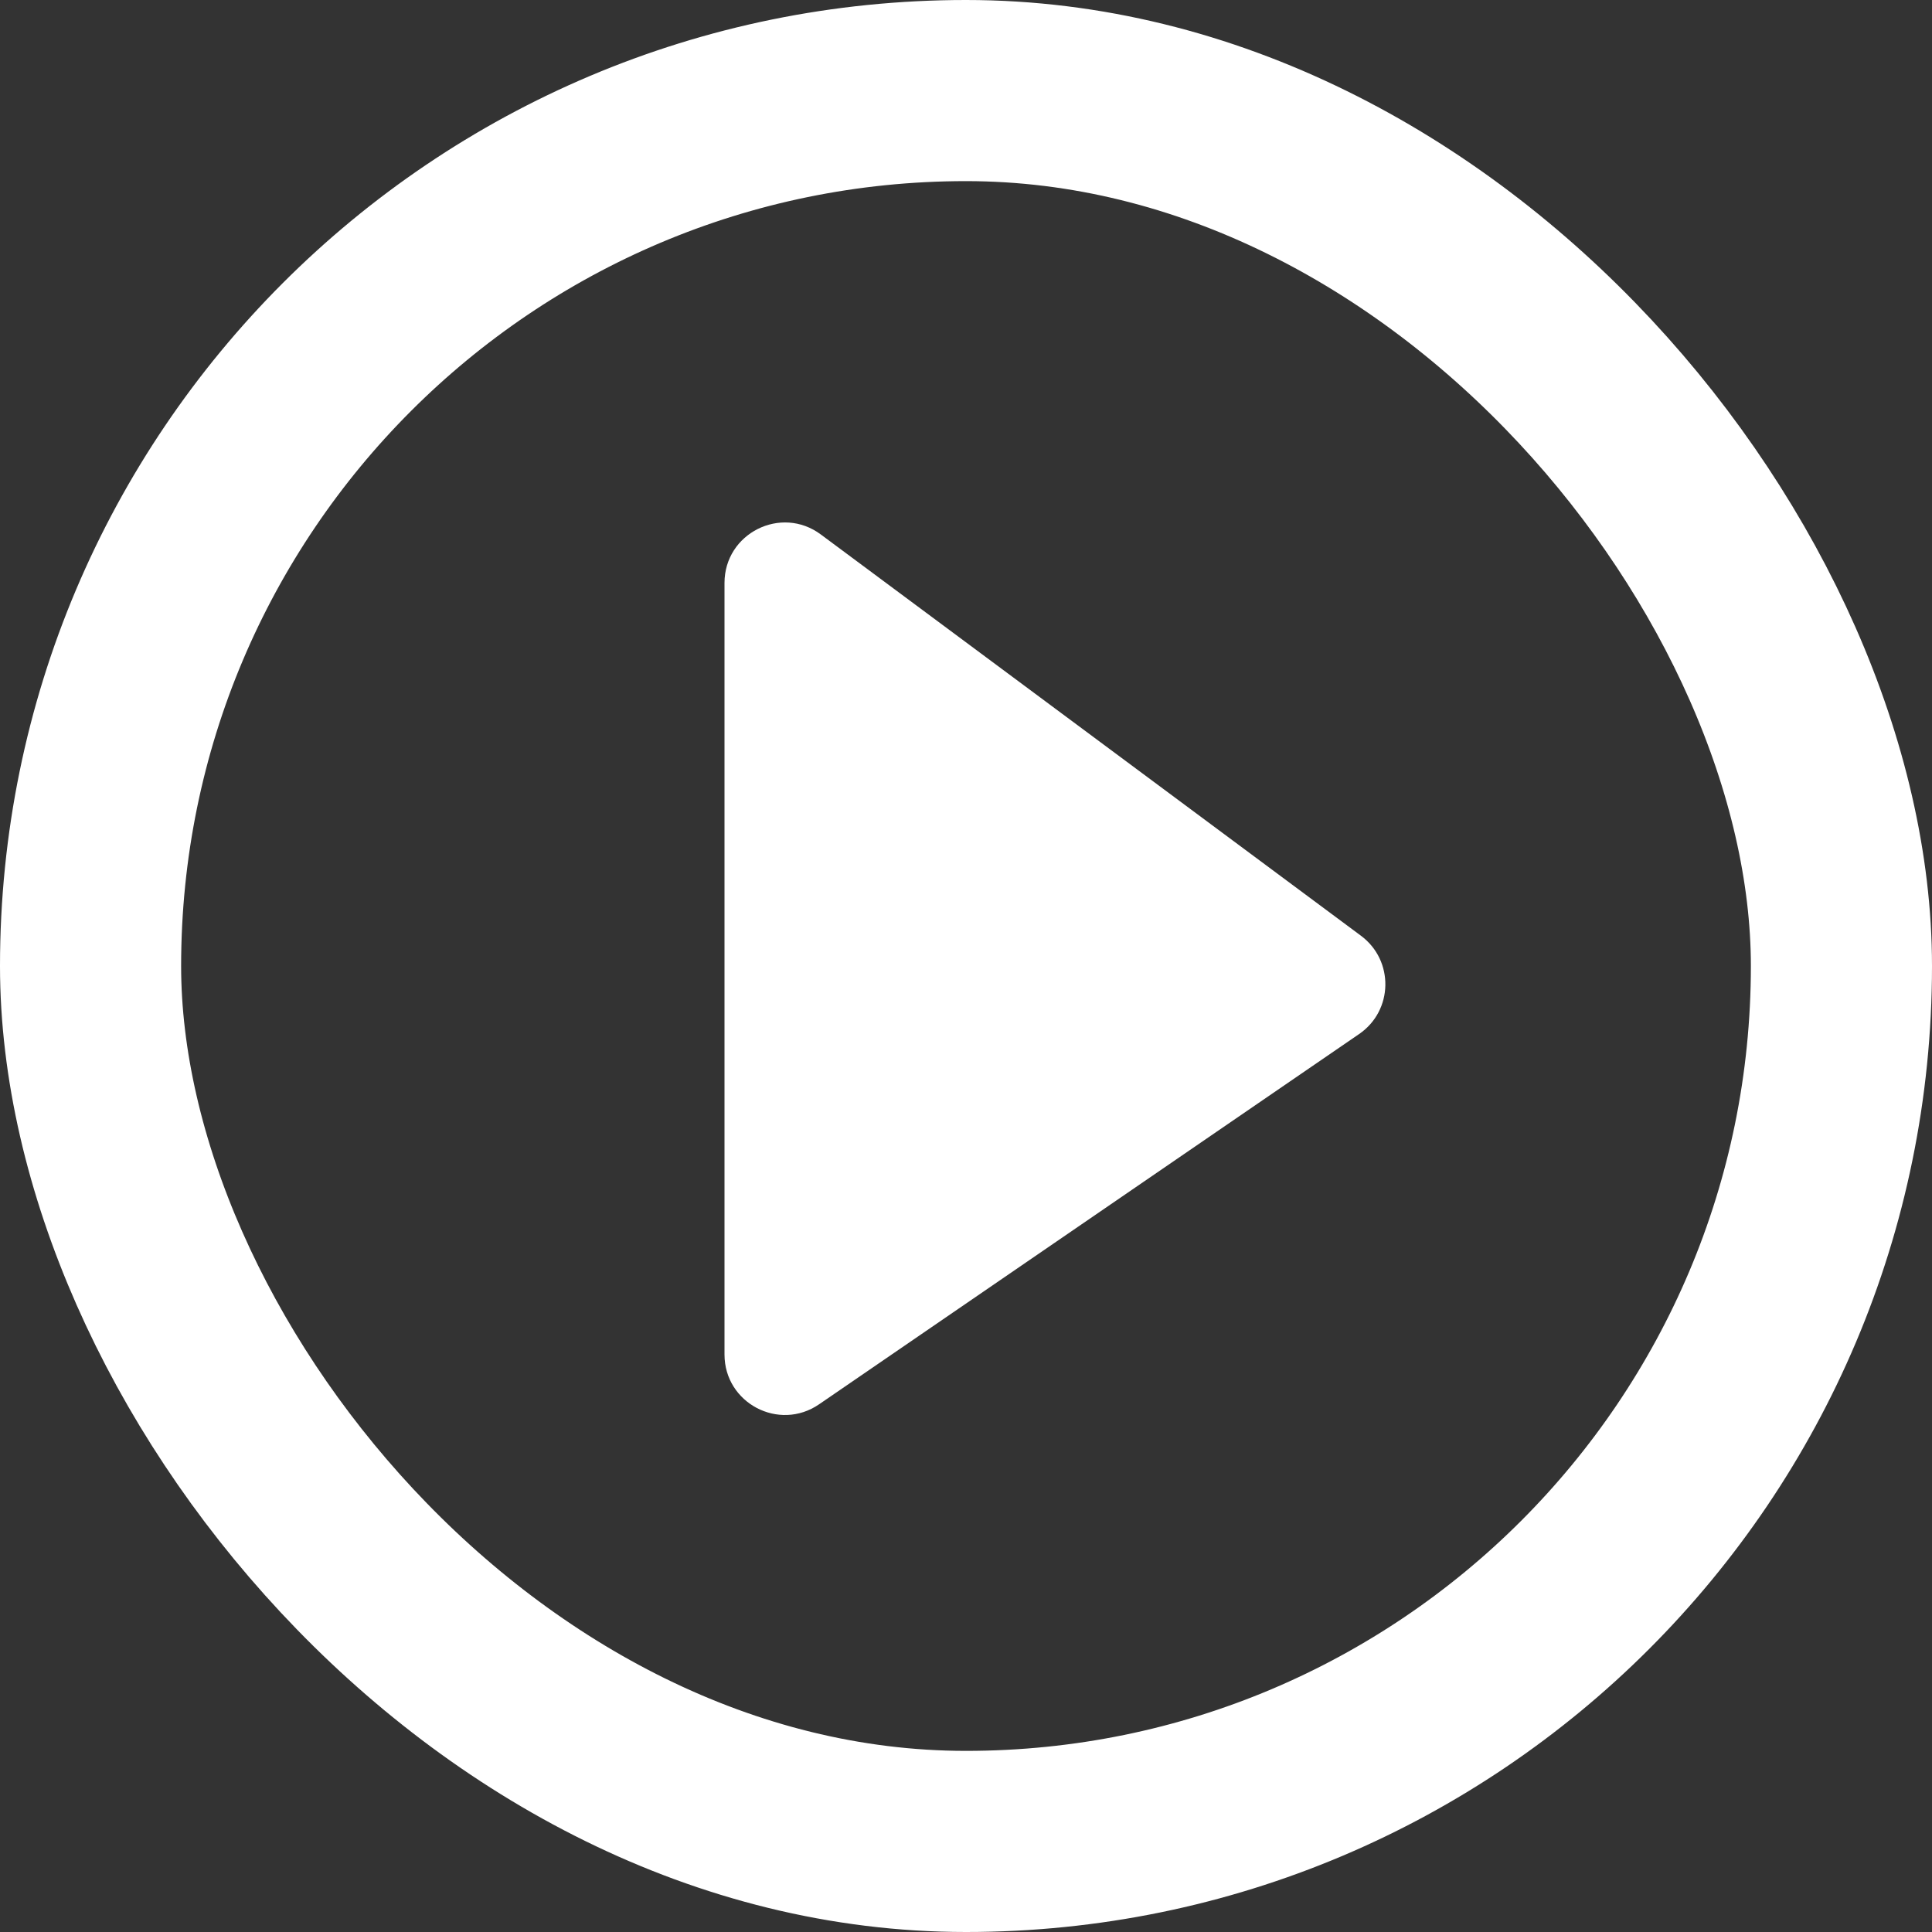<svg width="32" height="32" viewBox="0 0 32 32" fill="none" xmlns="http://www.w3.org/2000/svg">
<rect x="0" y="0" width="32" height="32" fill="#333333" stroke="none"/>
<rect x="1.5" y="1.5" width="29" height="29" rx="14.5" stroke="white" stroke-width="3"/>
<path d="M22.542 15.499C23.093 15.909 23.078 16.739 22.511 17.127L13.566 23.26C12.902 23.715 12 23.24 12 22.435L12 9.655C12 8.833 12.937 8.362 13.596 8.853L22.542 15.499Z" fill="white"/>
</svg>
